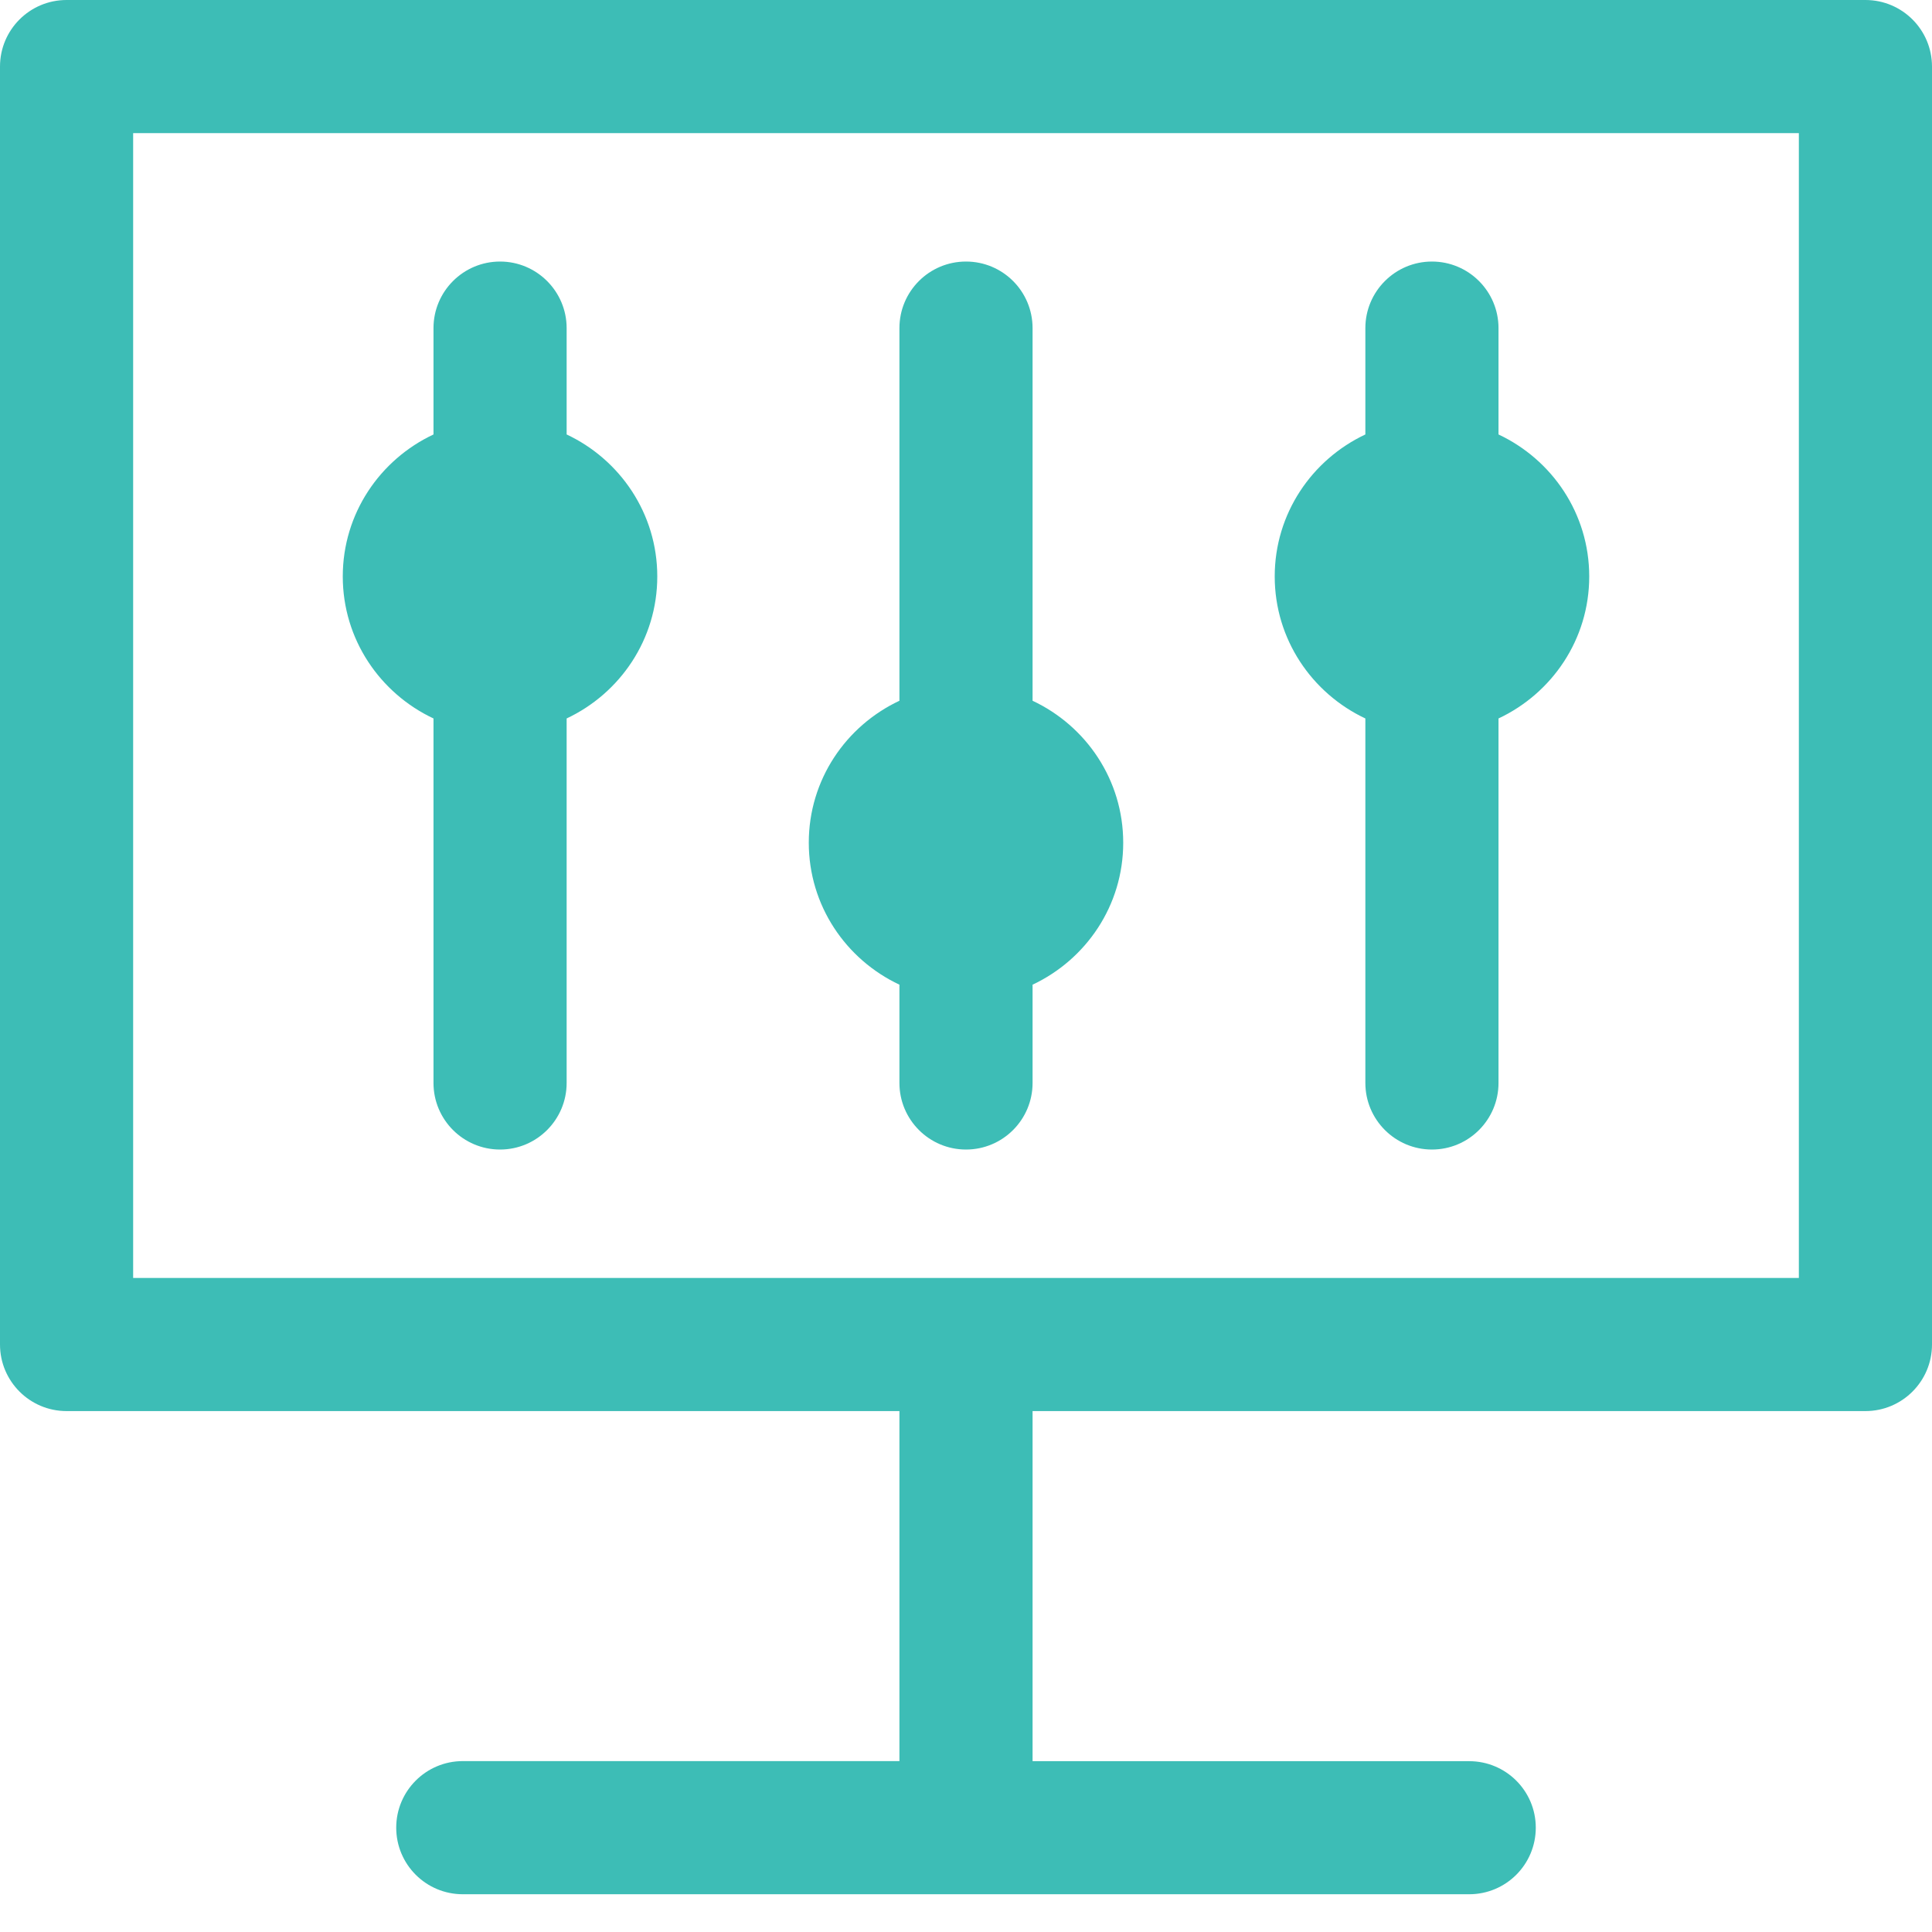 <?xml version="1.0" encoding="UTF-8"?>
<svg width="24px" height="24px" viewBox="0 0 24 24" version="1.1" xmlns="http://www.w3.org/2000/svg" xmlns:xlink="http://www.w3.org/1999/xlink">
    <!-- Generator: Sketch 55.1 (78136) - https://sketchapp.com -->
    <title>fuwu_3</title>
    <desc>Created with Sketch.</desc>
    <g id="赤兔官网" stroke="none" stroke-width="1" fill="none" fill-rule="evenodd">
        <g id="3解决方案" transform="translate(-217, -2706)" fill="#3DBDB6" fill-rule="nonzero">
            <g id="fuwu_3" transform="translate(217, 2706)">
                <path d="M23.173,0 L0.827,0 C0.37,0 0,0.37 0,0.827 L0,16.702 C0,17.158 0.37,17.529 0.827,17.529 L11.173,17.529 L11.173,21.877 L5.749,21.877 C5.292,21.877 4.922,22.248 4.922,22.704 C4.922,23.161 5.292,23.531 5.749,23.531 L18.251,23.531 C18.708,23.531 19.078,23.161 19.078,22.704 C19.078,22.248 18.708,21.878 18.251,21.878 L12.827,21.878 L12.827,17.529 L23.173,17.529 C23.63,17.529 24,17.158 24,16.702 L24,0.827 C24,0.37 23.63,0 23.173,0 Z M22.346,15.875 L1.654,15.875 L1.654,1.654 L22.346,1.654 L22.346,15.875 L22.346,15.875 Z M5.385,8.925 L5.385,13.453 C5.385,13.909 5.755,14.28 6.212,14.28 C6.668,14.28 7.039,13.909 7.039,13.453 L7.039,8.925 C7.702,8.613 8.165,7.943 8.165,7.161 C8.165,6.379 7.702,5.709 7.039,5.397 L7.039,4.076 C7.039,3.62 6.668,3.249 6.212,3.249 C5.755,3.249 5.385,3.62 5.385,4.076 L5.385,5.397 C4.721,5.709 4.258,6.379 4.258,7.161 C4.258,7.942 4.721,8.613 5.385,8.925 Z M11.173,12.232 L11.173,13.453 C11.173,13.909 11.543,14.28 12,14.28 C12.457,14.28 12.827,13.909 12.827,13.453 L12.827,12.232 C13.491,11.92 13.953,11.25 13.953,10.469 C13.953,9.687 13.491,9.017 12.827,8.705 L12.827,4.076 C12.827,3.619 12.457,3.249 12,3.249 C11.543,3.249 11.173,3.619 11.173,4.076 L11.173,8.705 C10.509,9.017 10.047,9.686 10.047,10.468 C10.047,11.25 10.509,11.92 11.173,12.232 Z M16.961,8.925 L16.961,13.453 C16.961,13.909 17.332,14.28 17.788,14.28 C18.245,14.28 18.615,13.909 18.615,13.453 L18.615,8.925 C19.279,8.613 19.742,7.943 19.742,7.161 C19.742,6.379 19.279,5.709 18.615,5.397 L18.615,4.076 C18.615,3.62 18.245,3.249 17.788,3.249 C17.332,3.249 16.961,3.62 16.961,4.076 L16.961,5.397 C16.298,5.709 15.835,6.379 15.835,7.161 C15.835,7.942 16.298,8.613 16.961,8.925 Z" id="形状"></path>
            </g>
        </g>
    </g>
</svg>